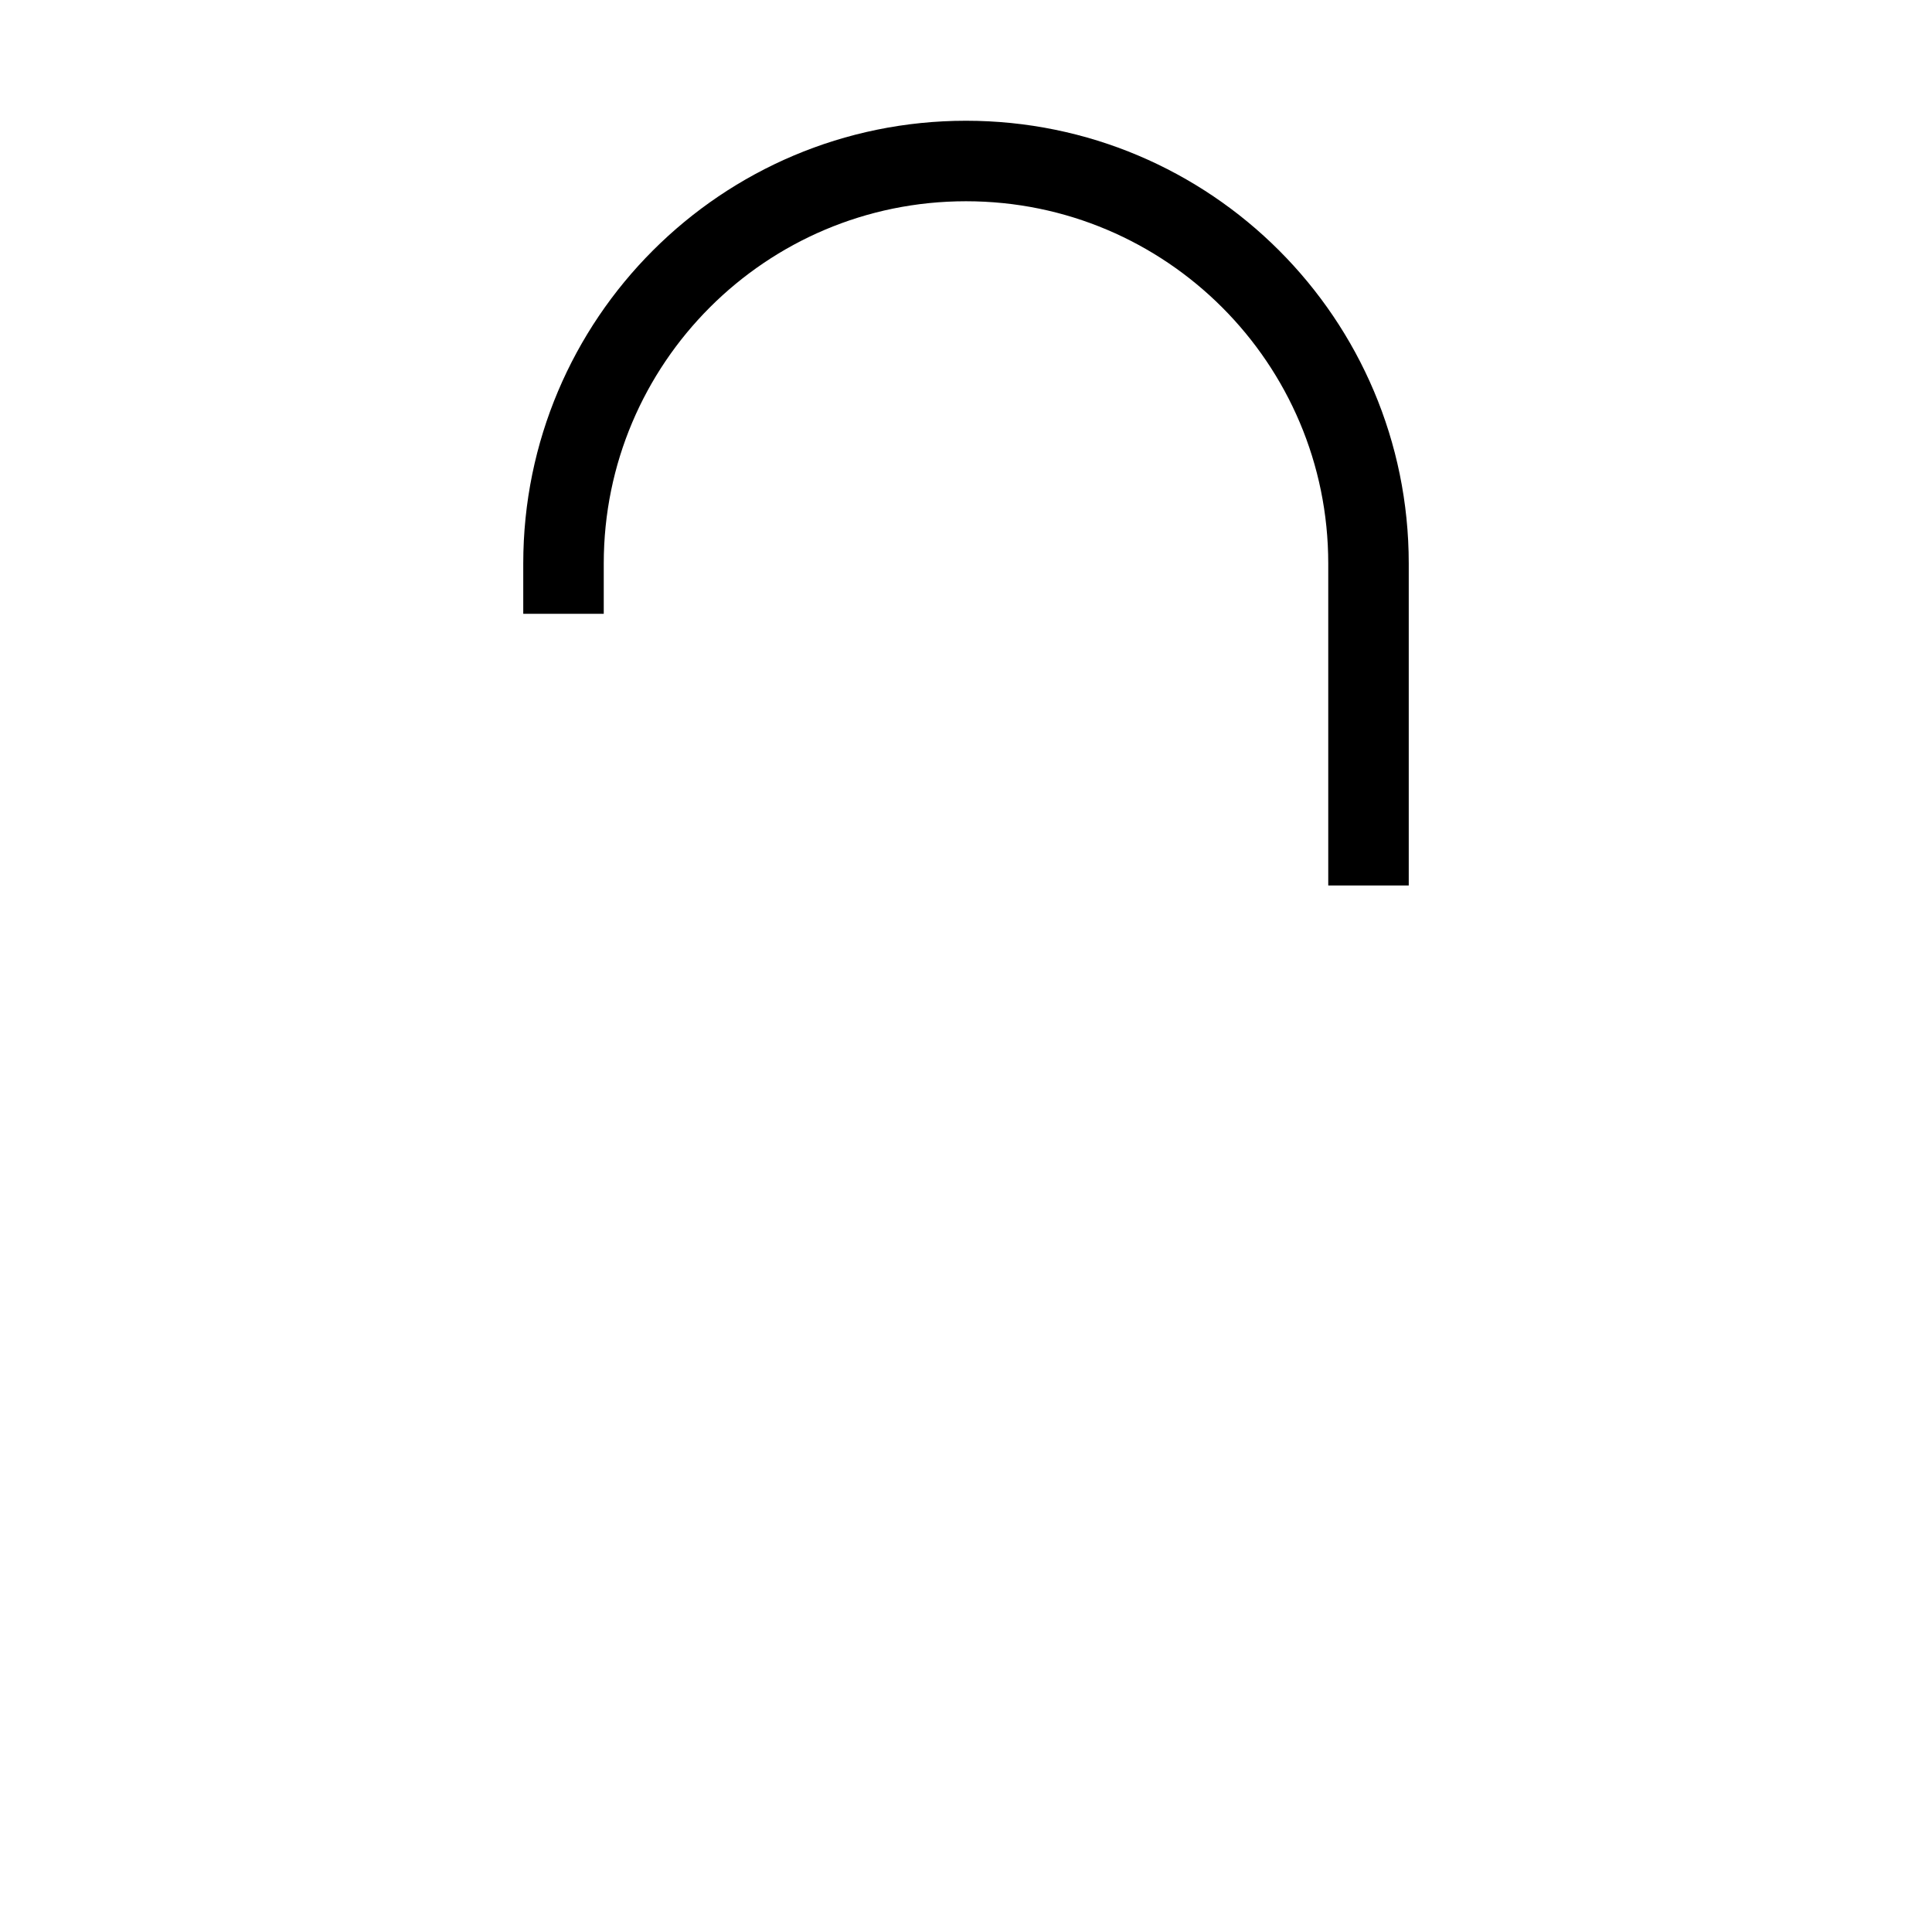 <svg role="img" xmlns="http://www.w3.org/2000/svg" viewBox="0 0 24 24" aria-labelledby="lockOpenIconTitle" fill="none" stroke="currentColor"><title id="lockOpenIconTitle">Lock</title><path d="M7,7.625 L7,7 C7,4.239 9.239,2 12,2 L12,2 C14.761,2 17,4.239 17,7 L17,11"/><rect x="5" y="11"/></svg>